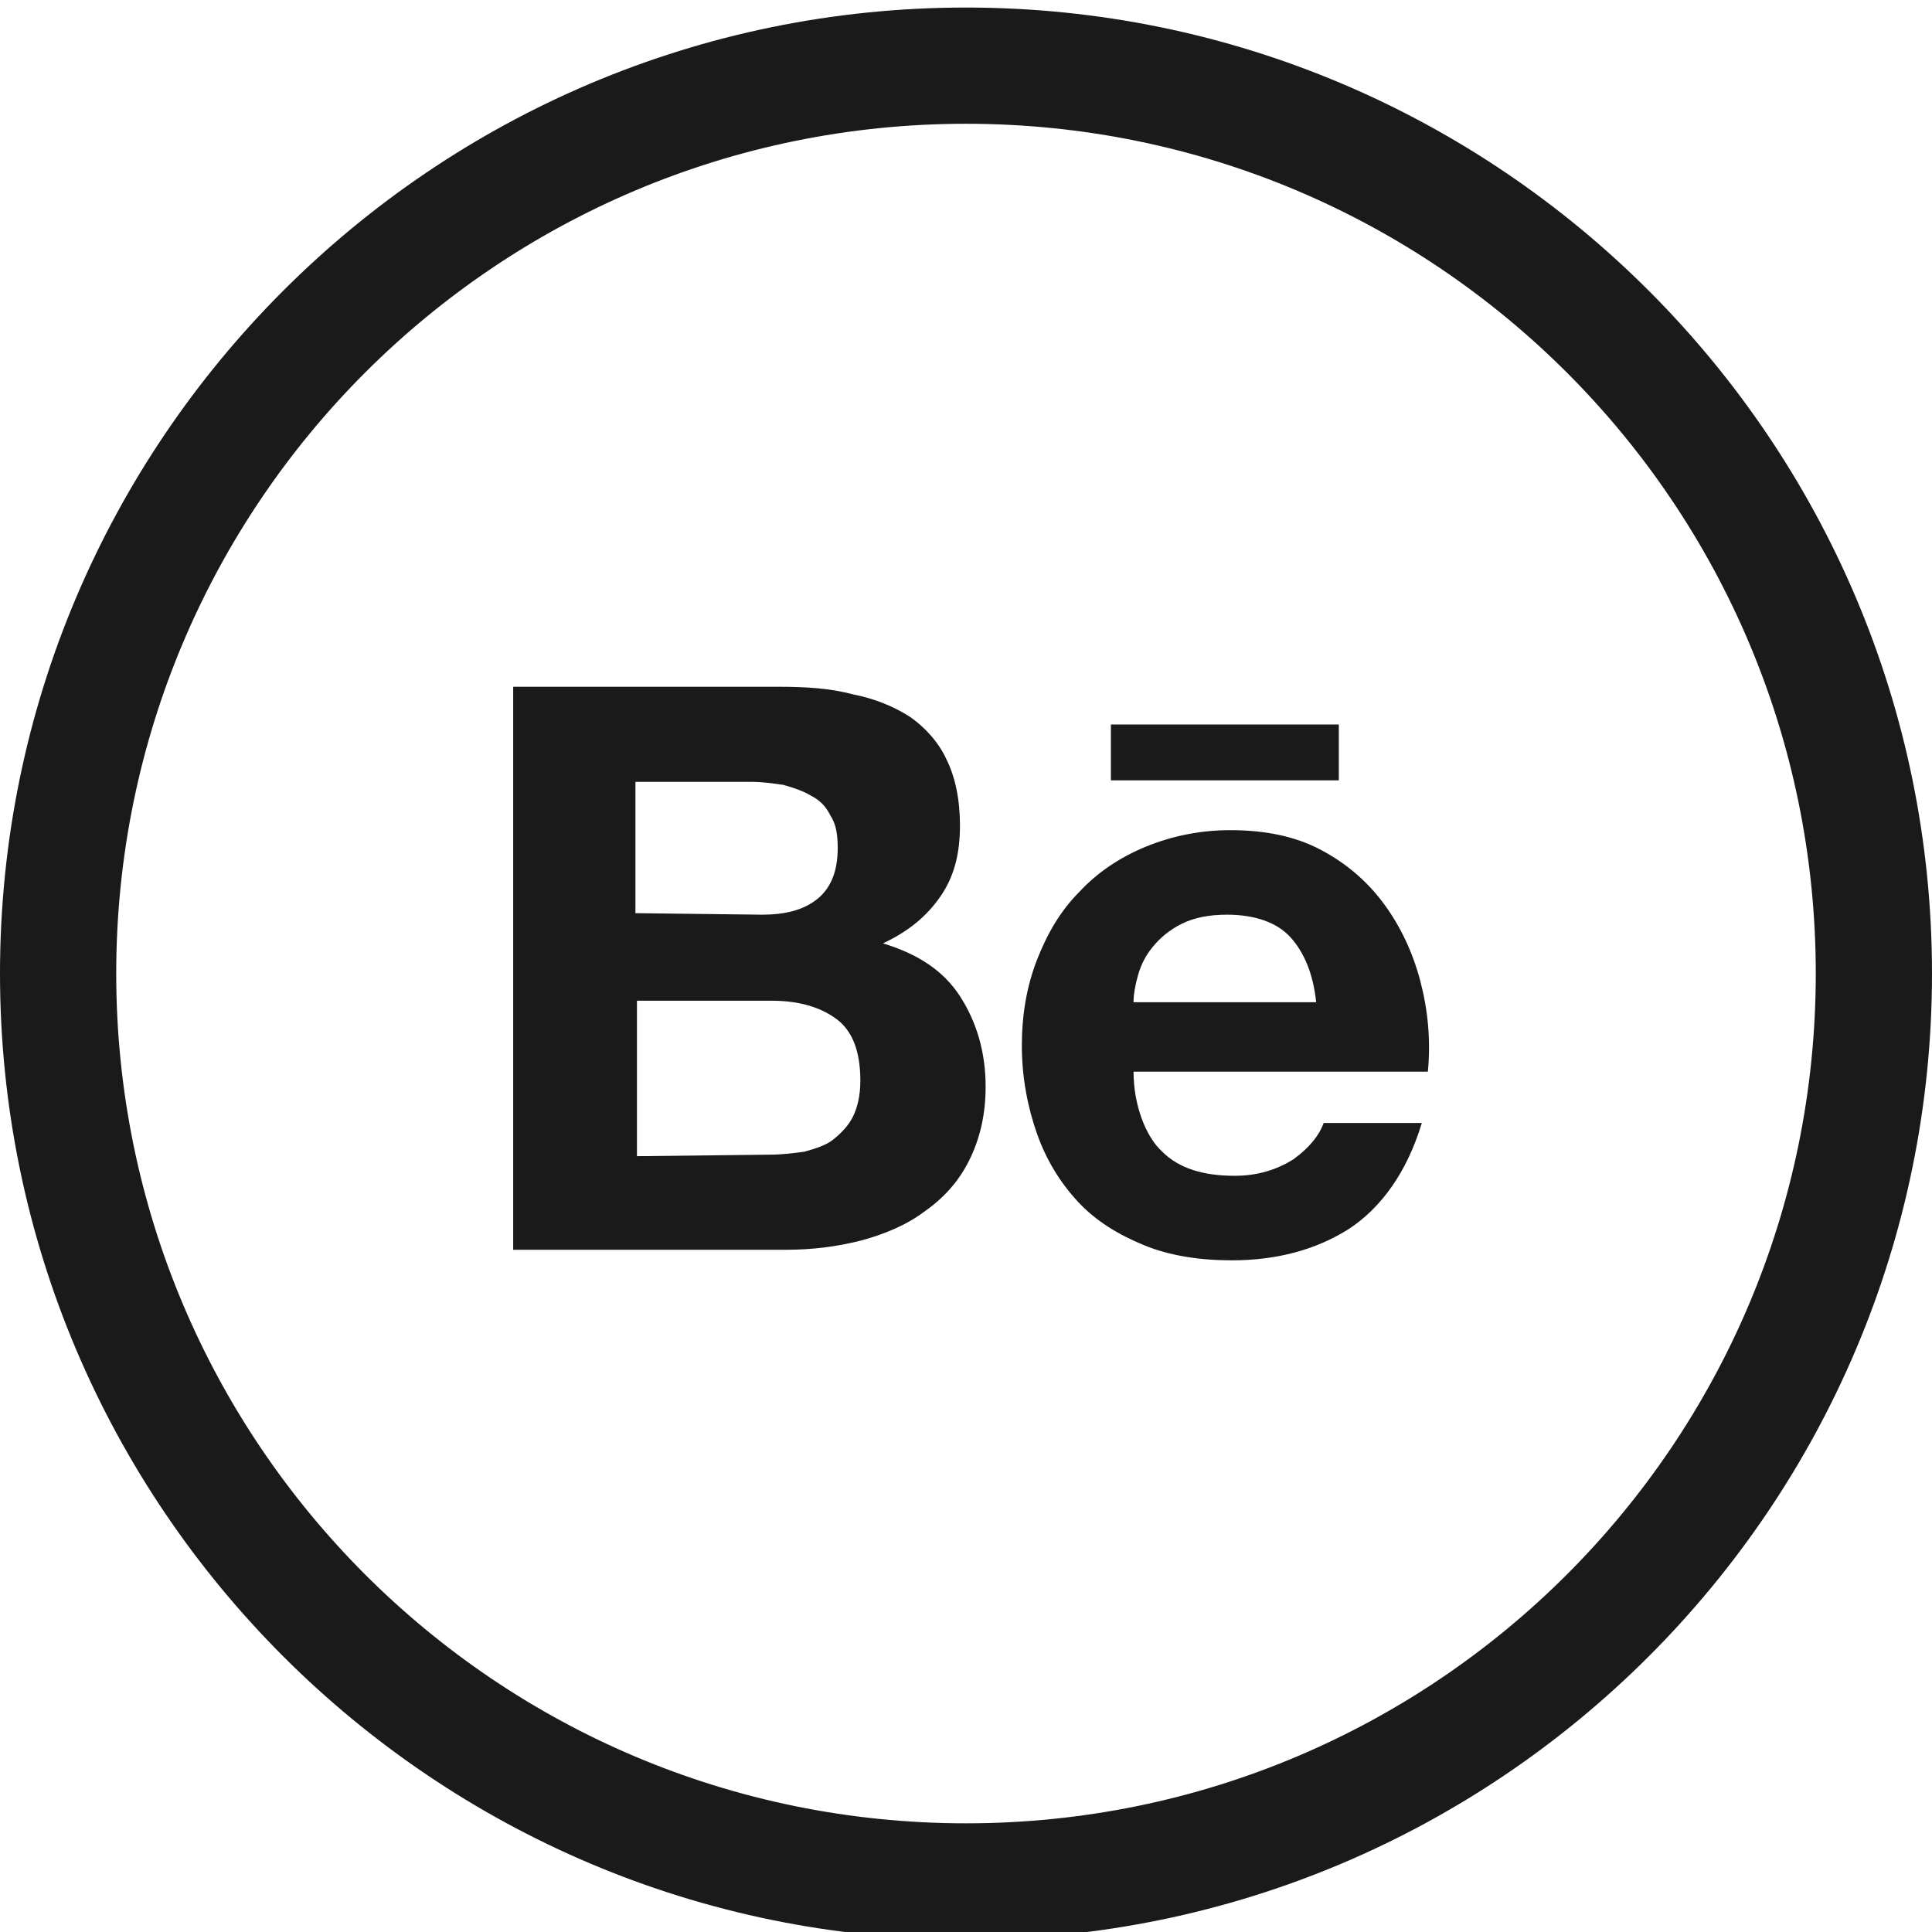 <?xml version="1.0" encoding="utf-8"?>
<!-- Generator: Adobe Illustrator 24.1.0, SVG Export Plug-In . SVG Version: 6.00 Build 0)  -->
<svg version="1.1" id="Layer_1" xmlns="http://www.w3.org/2000/svg" xmlns:xlink="http://www.w3.org/1999/xlink" x="0px" y="0px"
	 viewBox="0 0 128 128" style="enable-background:new 0 0 128 128;" xml:space="preserve">
<style type="text/css">
	.st0{fill-rule:evenodd;clip-rule:evenodd;fill:#1A1A1A;}
	.st1{fill:#1A1A1A;}
</style>
<g id="Page-1">
	<g id="Mail">
		<path id="Oval-1" class="st0" d="M64,0.5c-35.3,0-64,28.7-64,64s28.7,64,64,64s64-28.7,64-64S99.3,0.5,64,0.5z M64,8.2
			C32.9,8.2,7.7,33.4,7.7,64.5s25.2,56.3,56.3,56.3s56.3-25.2,56.3-56.3S95.1,8.2,64,8.2z"/>
	</g>
</g>
<g id="XMLID_97_">
	<path id="XMLID_102_" class="st1" d="M51.6,45.5c1.8,0,3.4,0.1,4.9,0.5c1.5,0.3,2.7,0.8,3.8,1.5c1,0.7,1.9,1.7,2.4,2.8
		c0.6,1.2,0.9,2.7,0.9,4.4c0,1.9-0.4,3.4-1.3,4.7c-0.9,1.3-2.1,2.3-3.8,3.1c2.3,0.7,4,1.8,5.1,3.5c1.1,1.7,1.7,3.7,1.7,6
		c0,1.9-0.4,3.5-1.1,4.9c-0.7,1.4-1.7,2.5-3,3.4c-1.2,0.9-2.7,1.5-4.2,1.9c-1.6,0.4-3.2,0.6-4.9,0.6H34V45.5H51.6z M50.5,60.6
		c1.5,0,2.7-0.3,3.6-1c0.9-0.7,1.4-1.8,1.4-3.4c0-0.9-0.1-1.6-0.5-2.2c-0.3-0.6-0.7-1-1.3-1.3c-0.5-0.3-1.1-0.5-1.8-0.7
		c-0.7-0.1-1.4-0.2-2.1-0.2h-7.7v8.7L50.5,60.6L50.5,60.6z M51,76.5c0.8,0,1.6-0.1,2.3-0.2c0.7-0.2,1.4-0.4,1.9-0.8s1-0.9,1.3-1.5
		s0.5-1.4,0.5-2.4c0-1.9-0.5-3.3-1.6-4.1c-1.1-0.8-2.5-1.2-4.3-1.2h-8.9v10.3L51,76.5L51,76.5z"/>
	<path id="XMLID_99_" class="st1" d="M77,76.3c1.1,1.1,2.7,1.6,4.8,1.6c1.5,0,2.8-0.4,3.9-1.1c1.1-0.8,1.7-1.6,2-2.4h6.5
		c-1,3.3-2.7,5.6-4.8,7c-2.2,1.4-4.8,2.1-7.8,2.1c-2.1,0-4.1-0.3-5.8-1c-1.7-0.7-3.2-1.6-4.4-2.9c-1.2-1.3-2.1-2.8-2.7-4.5
		s-1-3.7-1-5.8c0-2,0.3-3.9,1-5.7s1.6-3.3,2.8-4.5c1.2-1.3,2.7-2.3,4.4-3c1.7-0.7,3.6-1.1,5.6-1.1c2.3,0,4.3,0.4,6,1.3
		c1.7,0.9,3.1,2.1,4.2,3.6s1.9,3.2,2.4,5.1c0.5,1.9,0.7,3.9,0.5,6H75.1C75.1,73.2,75.9,75.3,77,76.3z M85.5,62.1
		c-0.9-1-2.4-1.5-4.2-1.5c-1.2,0-2.2,0.2-3,0.6c-0.8,0.4-1.4,0.9-1.9,1.5s-0.8,1.2-1,1.9c-0.2,0.7-0.3,1.3-0.3,1.8h12.1
		C87,64.5,86.4,63.1,85.5,62.1z"/>
	<rect id="XMLID_98_" x="73.6" y="48" class="st1" width="15.1" height="3.7"/>
</g>
</svg>
